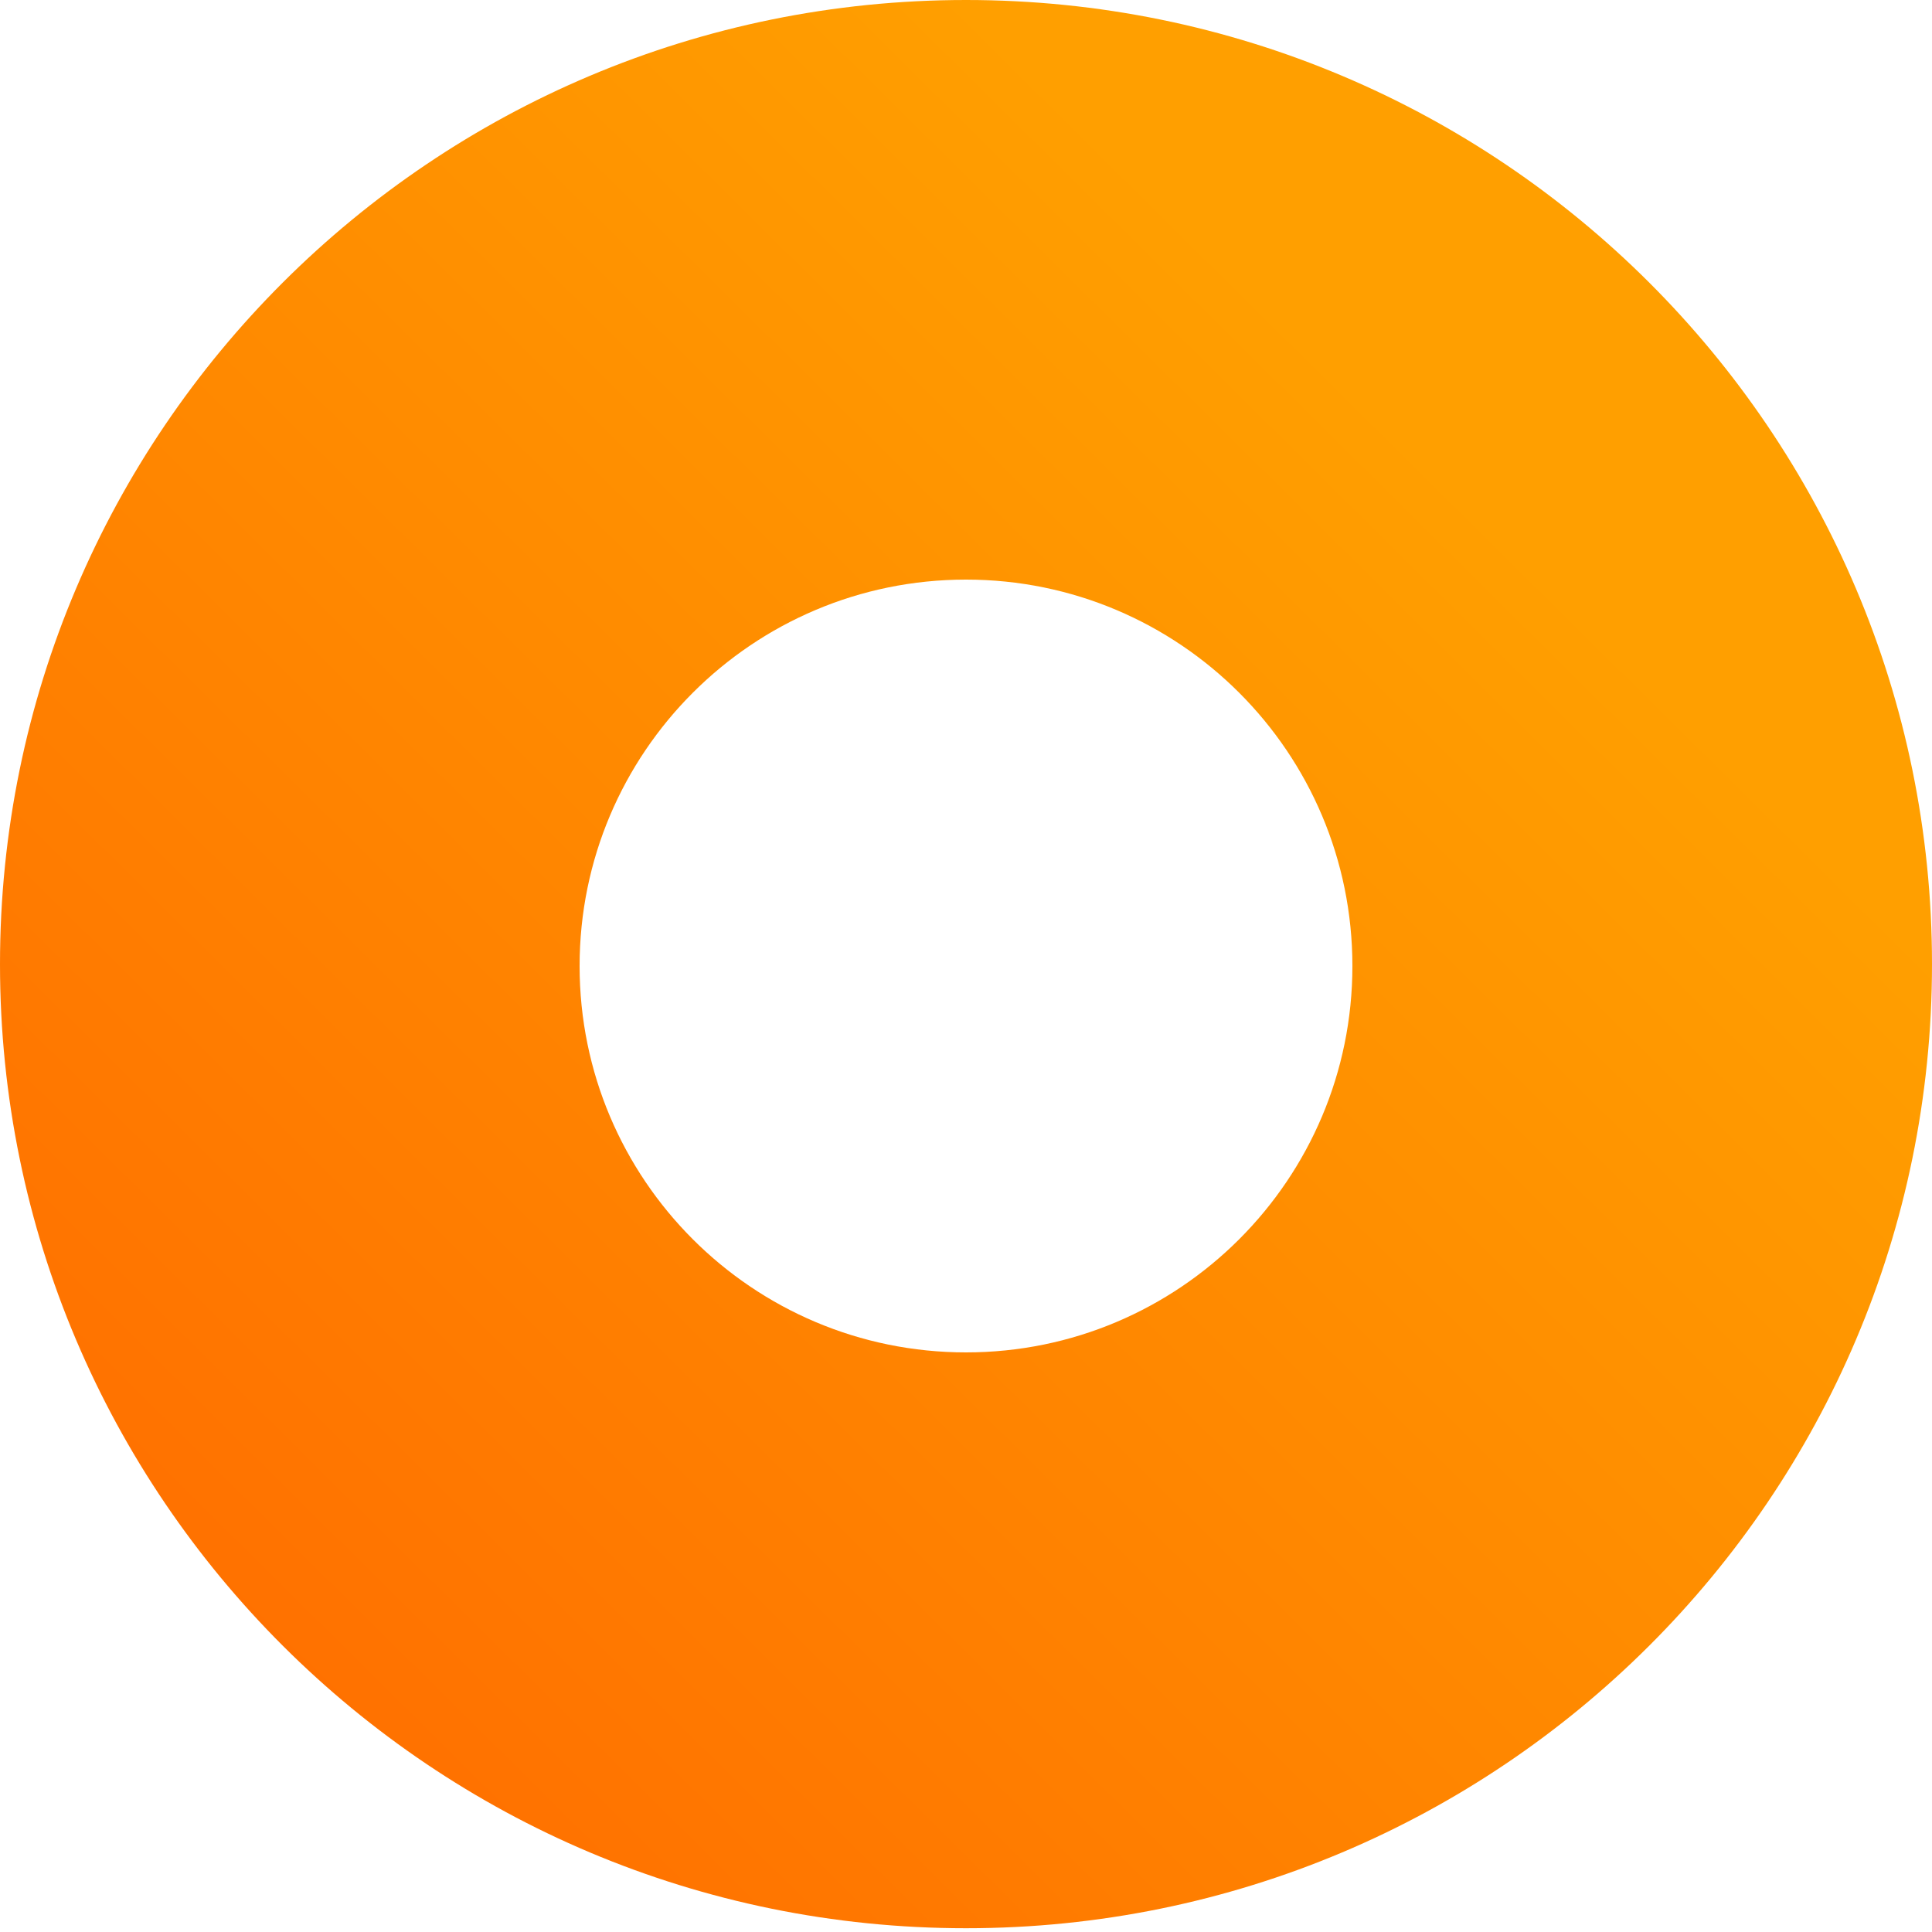 <?xml version="1.0" encoding="UTF-8"?>
<svg width="20px" height="20px" viewBox="0 0 20 20" version="1.1" xmlns="http://www.w3.org/2000/svg" xmlns:xlink="http://www.w3.org/1999/xlink">
    <!-- Generator: Sketch 61.2 (89653) - https://sketch.com -->
    <title>单选</title>
    <desc>Created with Sketch.</desc>
    <defs>
        <linearGradient x1="74.473%" y1="24.63%" x2="0%" y2="99.806%" id="linearGradient-1">
            <stop stop-color="#FF9F00" offset="0%"></stop>
            <stop stop-color="#FF6600" offset="100%"></stop>
        </linearGradient>
    </defs>
    <g id="单选" stroke="none" stroke-width="1" fill="none" fill-rule="evenodd">
        <g id="编组备份-6" fill="url(#linearGradient-1)" fill-rule="nonzero">
            <path d="M10,0 C15.523,0 20,4.469 20,9.981 C20,15.493 15.523,19.961 10,19.961 C4.477,19.961 0,15.493 0,9.981 C0,4.469 4.477,0 10,0 Z M10,6 C7.791,6 6,7.791 6,10 C6,12.209 7.791,14 10,14 C12.209,14 14,12.209 14,10 C14,7.791 12.209,6 10,6 Z" id="选中"></path>
        </g>
    </g>
</svg>